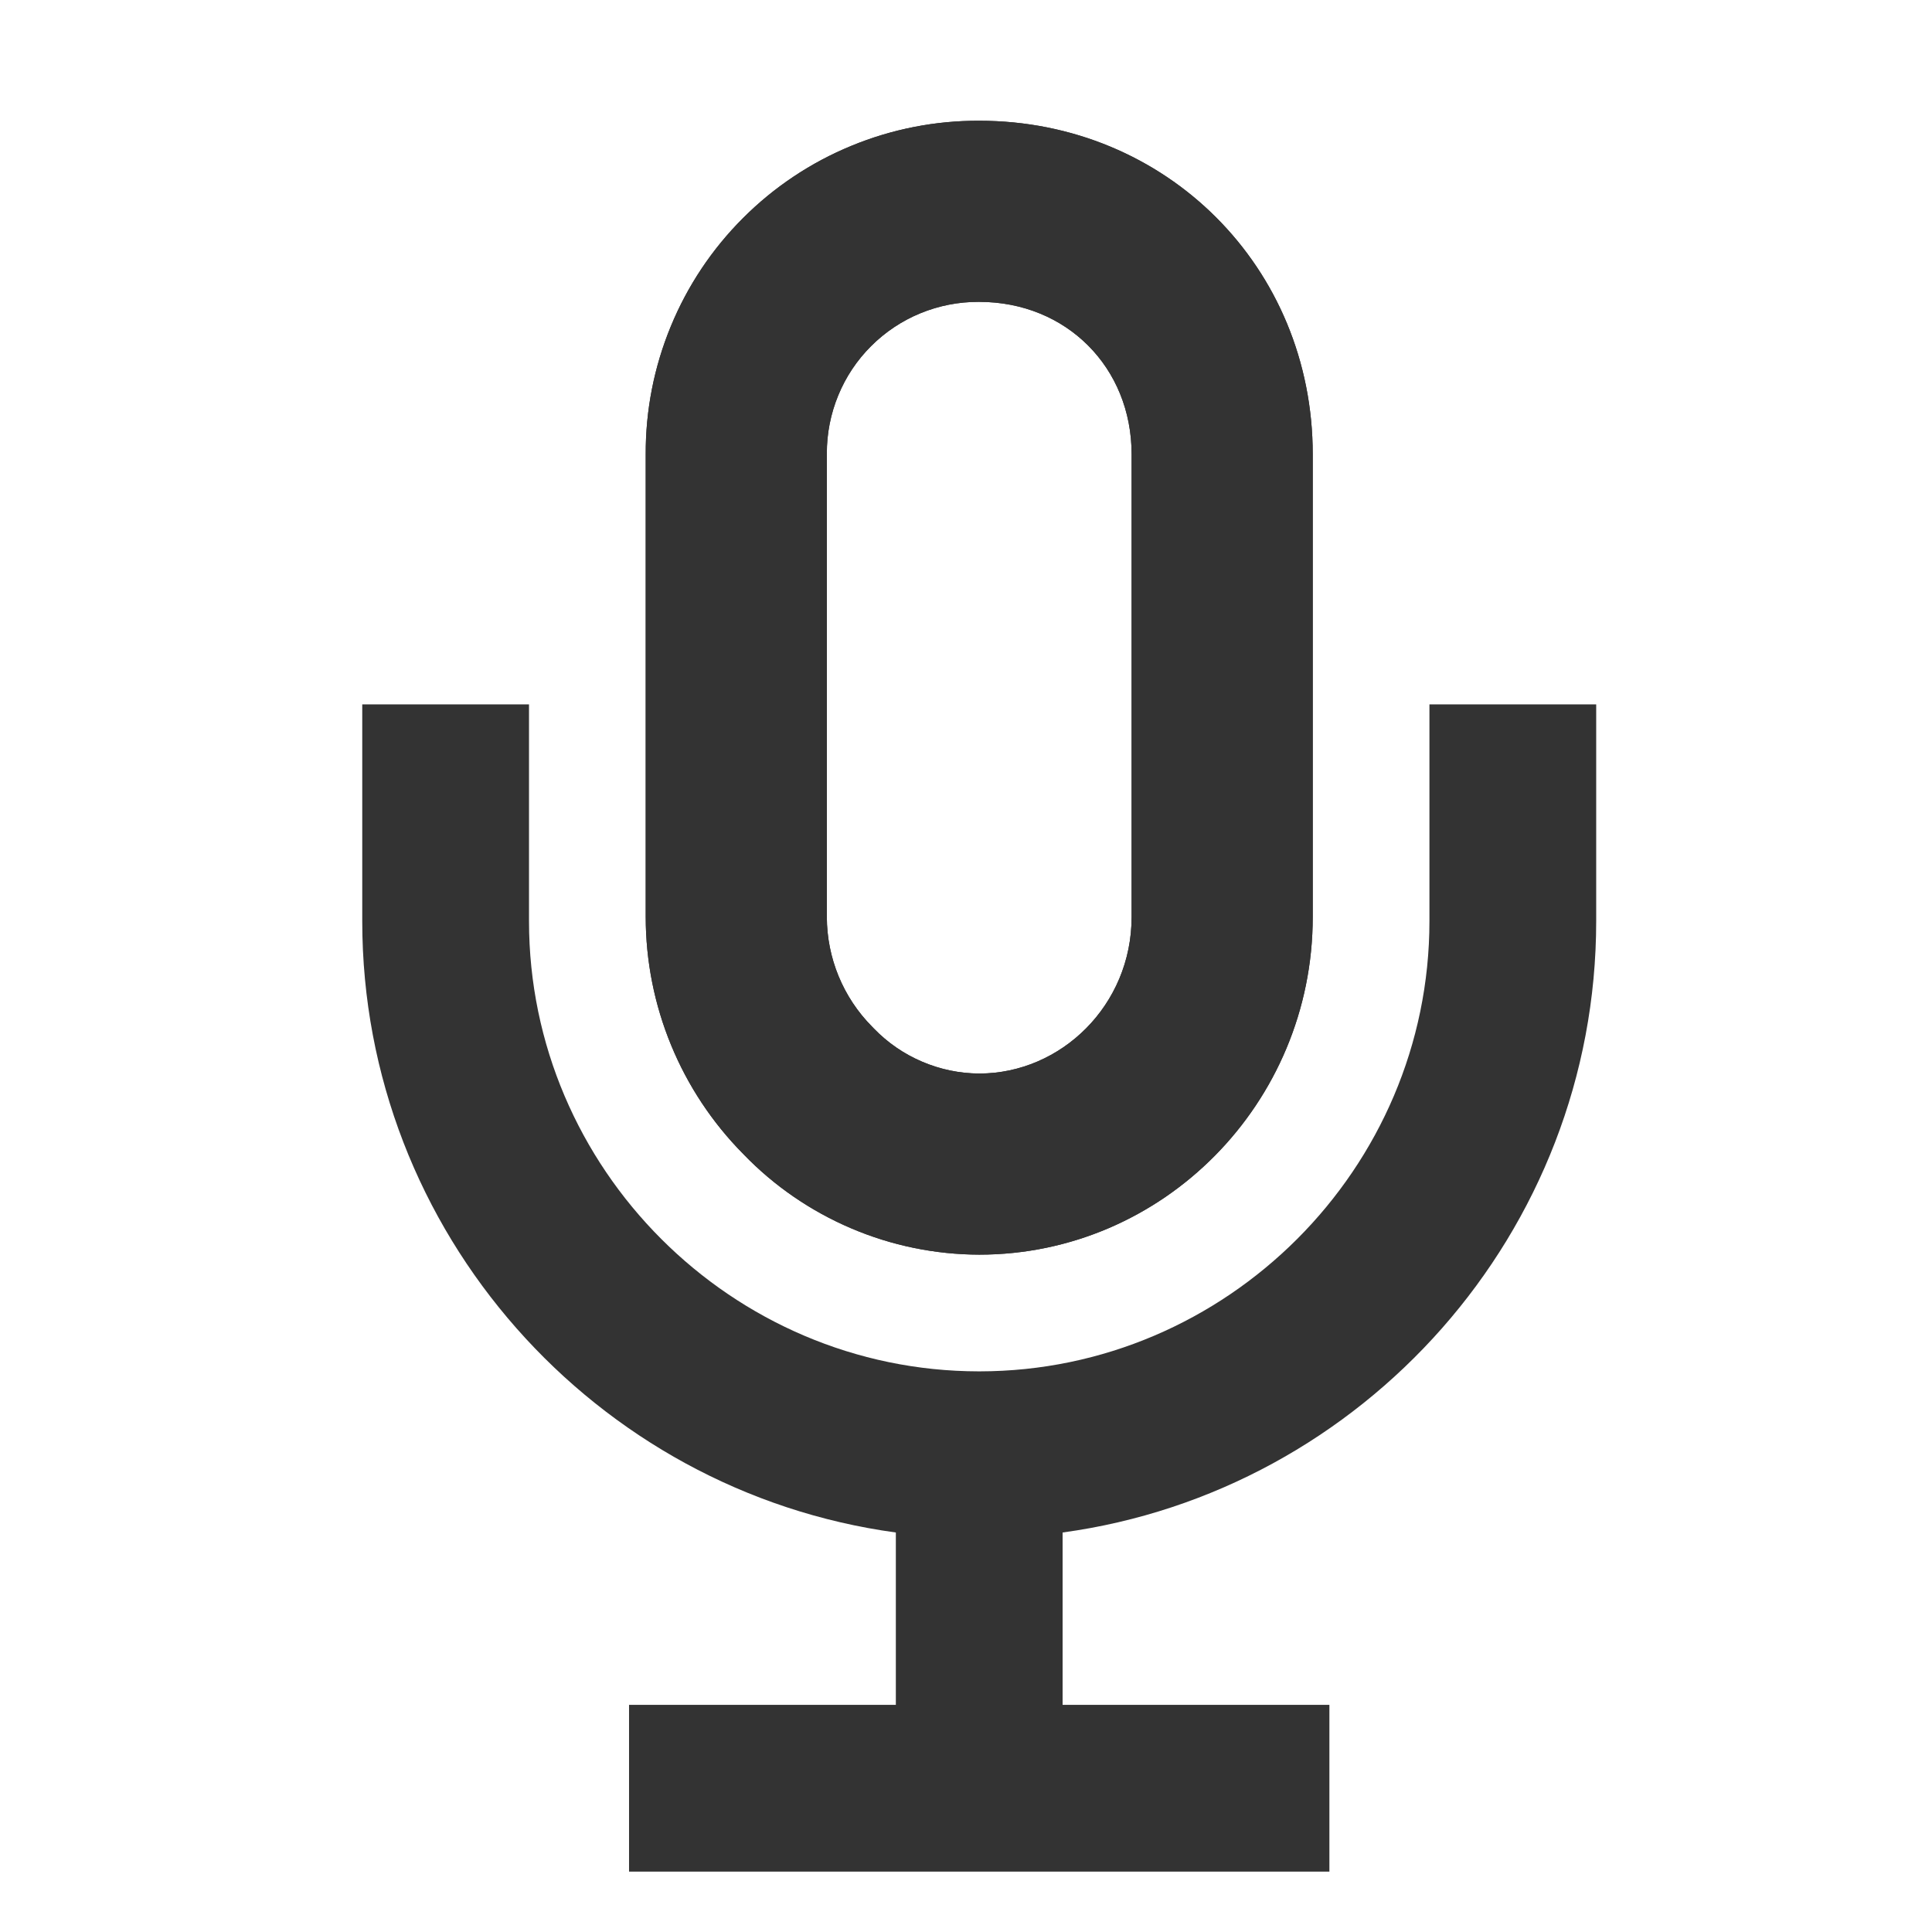 <svg width="32" height="32" viewBox="0 0 32 32" fill="none" xmlns="http://www.w3.org/2000/svg">
<path d="M8.762 15.257V11.667H6V15.257C6 20.413 9.862 24.704 14.838 25.383V28.238H10.419V31H22.019V28.238H17.6V25.383C22.576 24.704 26.438 20.413 26.438 15.257V11.667H23.676V15.257C23.676 19.354 20.319 22.712 16.223 22.714L16.219 22.714L16.215 22.714C12.119 22.712 8.762 19.354 8.762 15.257Z" fill="#333333"/>
<path fill-rule="evenodd" clip-rule="evenodd" d="M15.274 17.585C15.574 17.713 15.896 17.78 16.222 17.781C17.575 17.779 18.743 16.649 18.743 15.188V7.524C18.743 6.083 17.66 5 16.219 5H16.207C15.877 4.999 15.55 5.063 15.244 5.189C14.939 5.314 14.662 5.499 14.428 5.733C14.194 5.966 14.009 6.244 13.884 6.549C13.758 6.855 13.694 7.182 13.695 7.512L13.695 7.524L13.695 15.187C13.696 15.868 13.965 16.521 14.445 17.005L14.459 17.019L14.473 17.034C14.701 17.27 14.973 17.457 15.274 17.585ZM10.695 15.188V7.524C10.692 6.798 10.833 6.078 11.11 5.407C11.386 4.735 11.793 4.125 12.307 3.612C12.82 3.098 13.43 2.691 14.102 2.415C14.773 2.138 15.493 1.997 16.219 2C19.316 2 21.743 4.426 21.743 7.524V15.188C21.743 18.272 19.265 20.781 16.219 20.781C15.49 20.779 14.768 20.631 14.098 20.345C13.427 20.059 12.82 19.642 12.314 19.117C11.278 18.072 10.696 16.66 10.695 15.188Z" fill="#333333"/>
<path fill-rule="evenodd" clip-rule="evenodd" d="M16.219 20.781C15.49 20.779 14.768 20.631 14.098 20.345C13.427 20.059 12.82 19.642 12.314 19.117C11.278 18.072 10.696 16.66 10.695 15.188V7.524C10.692 6.798 10.833 6.078 11.11 5.407C11.386 4.735 11.793 4.125 12.307 3.612C12.82 3.098 13.43 2.691 14.102 2.415C14.773 2.138 15.493 1.997 16.219 2C19.316 2 21.743 4.426 21.743 7.524V15.188C21.743 18.272 19.265 20.781 16.219 20.781ZM15.274 17.585C15.574 17.713 15.896 17.78 16.222 17.781C17.575 17.779 18.743 16.649 18.743 15.188V7.524C18.743 6.083 17.66 5 16.219 5H16.207C15.877 4.999 15.55 5.063 15.244 5.189C14.939 5.314 14.662 5.499 14.428 5.733C14.194 5.966 14.009 6.244 13.884 6.549C13.758 6.855 13.694 7.182 13.695 7.512L13.695 7.524L13.695 15.187C13.696 15.868 13.965 16.521 14.445 17.005L14.459 17.019L14.473 17.034C14.701 17.27 14.973 17.457 15.274 17.585Z" fill="#333333"/>
</svg>
